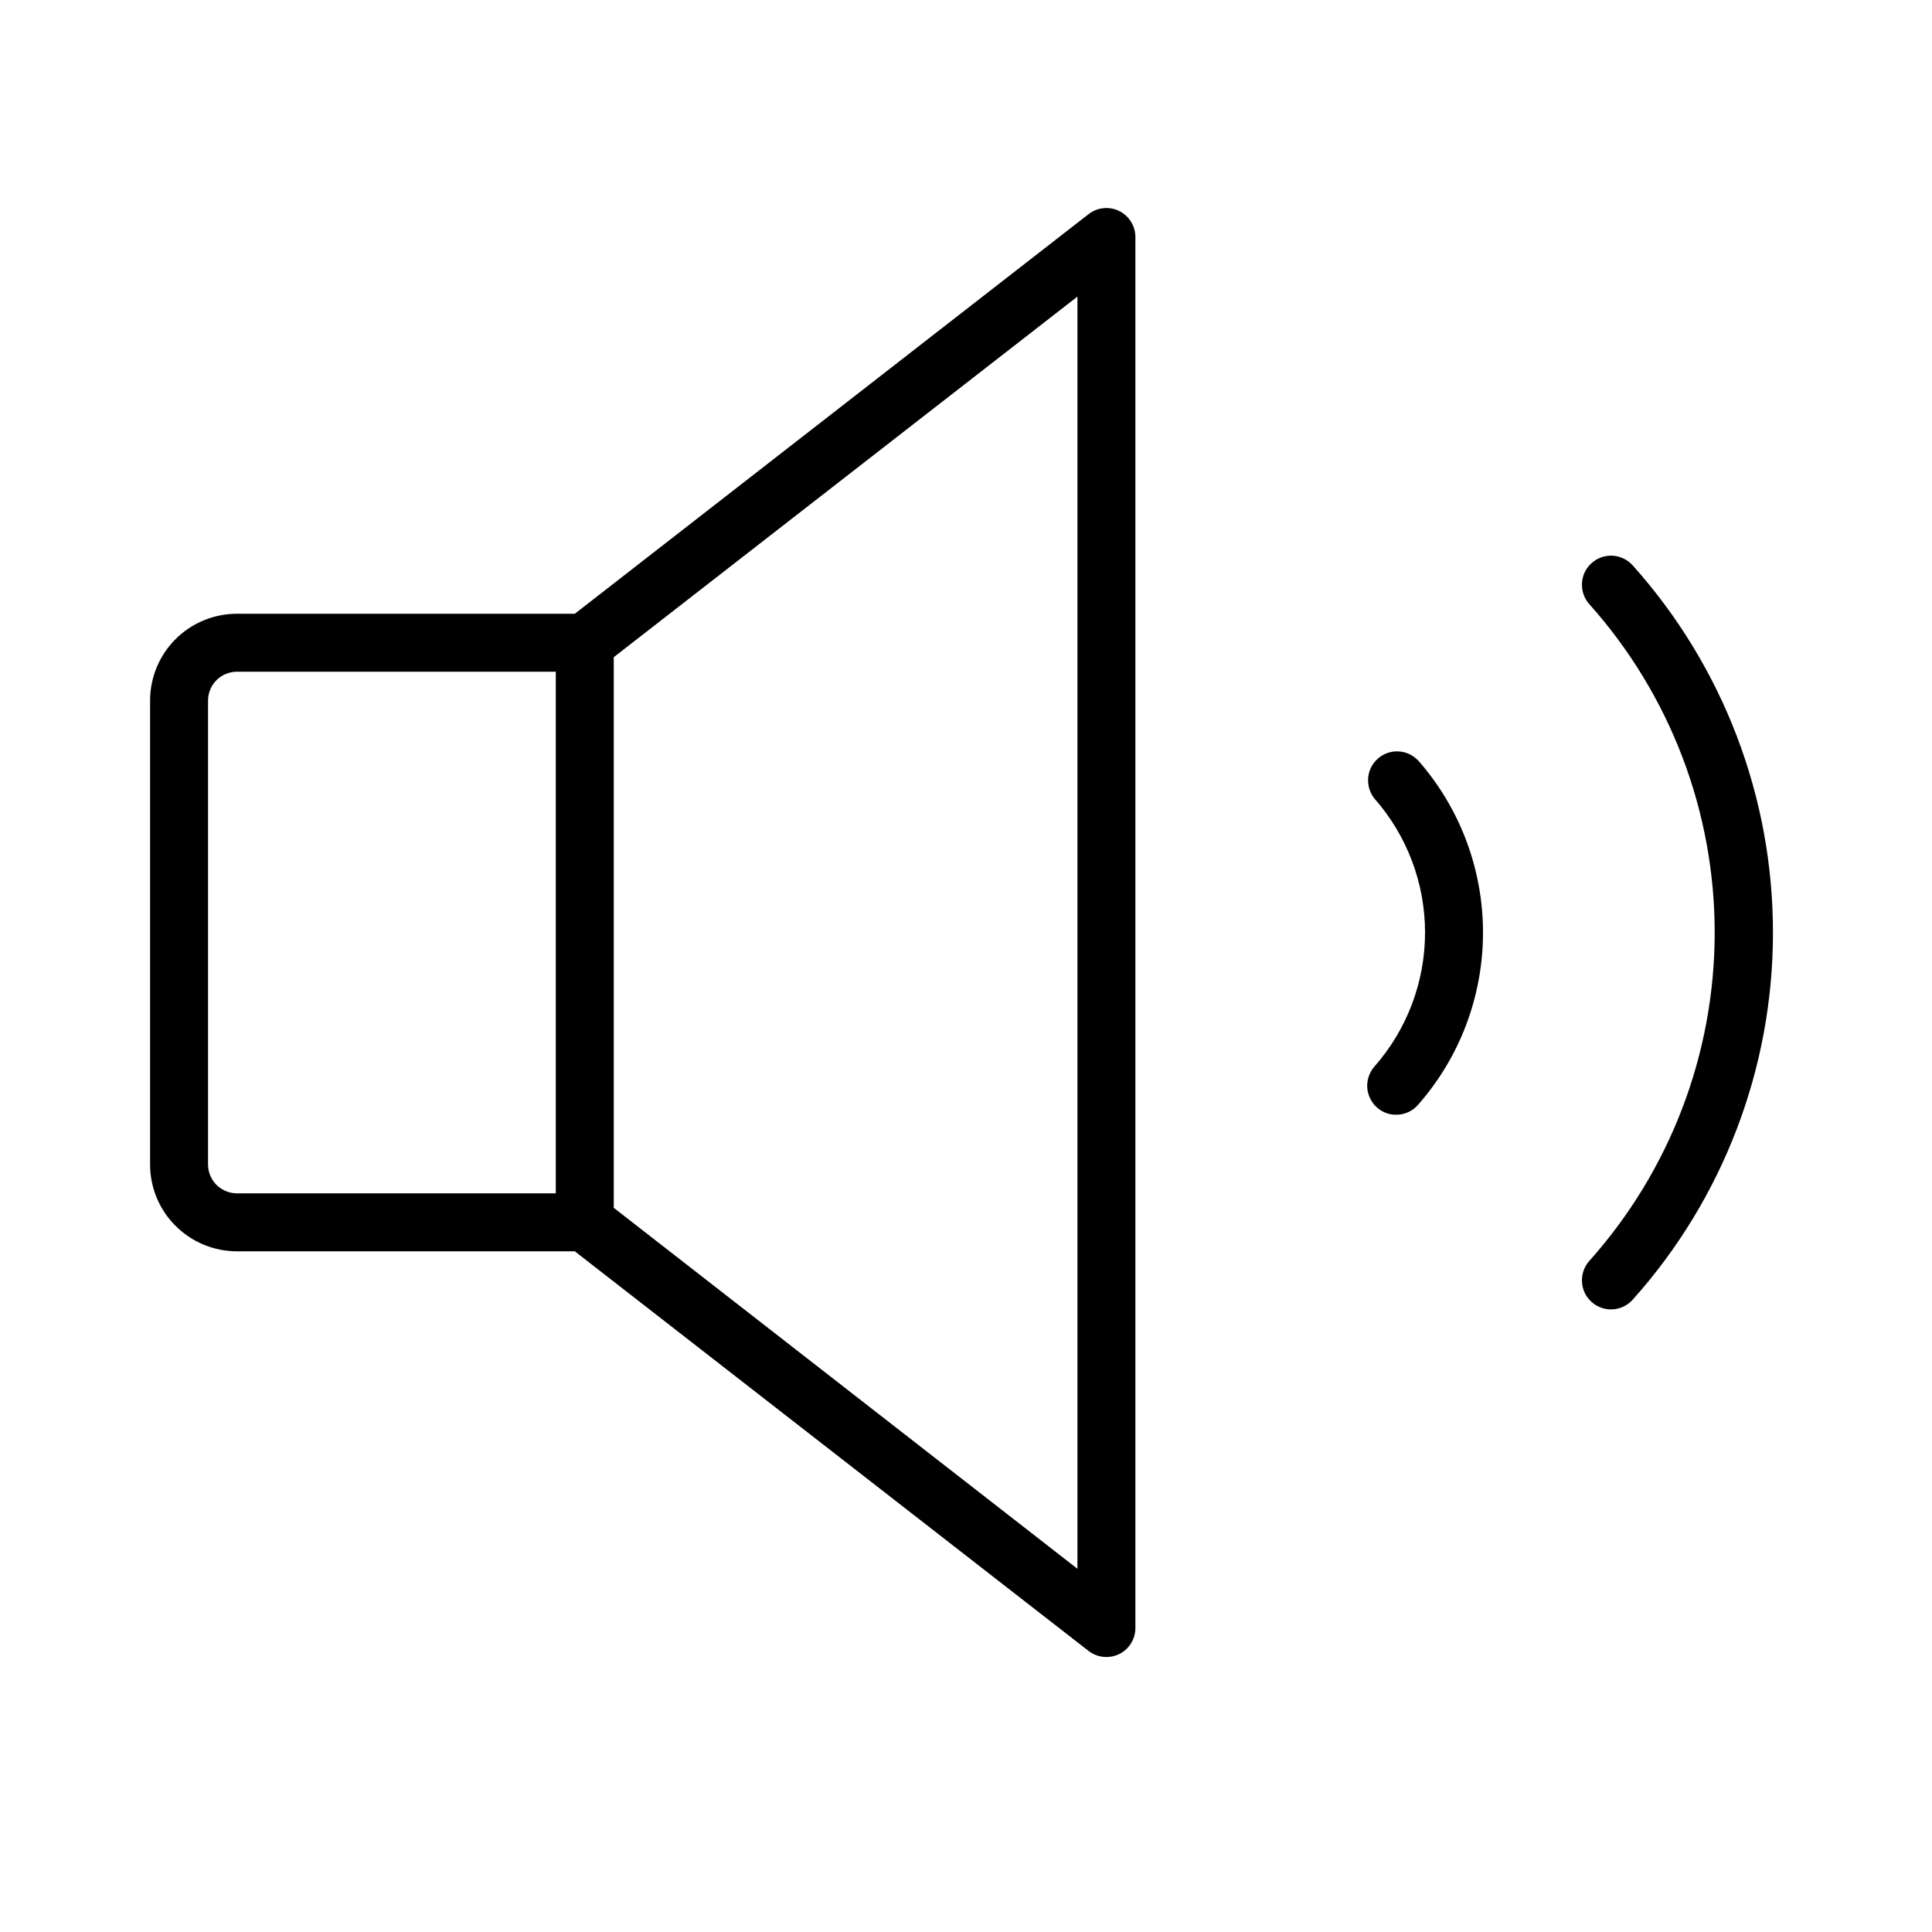 <svg width="25" height="25" viewBox="0 0 25 25" fill="none" xmlns="http://www.w3.org/2000/svg">
<path d="M14.482 2.73C14.419 2.699 14.348 2.687 14.278 2.694C14.208 2.701 14.142 2.728 14.086 2.771L7.438 7.942H3.067C2.768 7.942 2.482 8.06 2.271 8.271C2.06 8.482 1.942 8.769 1.942 9.067V15.067C1.942 15.365 2.06 15.652 2.271 15.862C2.482 16.073 2.768 16.192 3.067 16.192H7.438L14.086 21.363C14.152 21.414 14.233 21.442 14.317 21.442C14.374 21.442 14.43 21.429 14.482 21.404C14.545 21.373 14.598 21.325 14.635 21.265C14.672 21.206 14.692 21.137 14.692 21.067V3.067C14.692 2.997 14.672 2.928 14.635 2.869C14.598 2.809 14.545 2.761 14.482 2.73ZM2.692 15.067V9.067C2.692 8.967 2.731 8.872 2.801 8.802C2.872 8.731 2.967 8.692 3.067 8.692H7.192V15.442H3.067C2.967 15.442 2.872 15.402 2.801 15.332C2.731 15.262 2.692 15.166 2.692 15.067ZM13.942 20.3L7.942 15.629V8.504L13.942 3.838V20.3ZM18.348 9.837C18.891 10.453 19.19 11.246 19.19 12.067C19.19 12.889 18.891 13.682 18.348 14.298C18.315 14.335 18.276 14.365 18.231 14.387C18.187 14.409 18.139 14.421 18.09 14.424C18.041 14.427 17.991 14.421 17.945 14.405C17.898 14.389 17.855 14.364 17.818 14.331C17.781 14.298 17.751 14.259 17.73 14.214C17.708 14.17 17.695 14.122 17.692 14.073C17.689 14.024 17.696 13.975 17.712 13.928C17.728 13.881 17.753 13.838 17.785 13.801C18.207 13.322 18.44 12.705 18.44 12.067C18.44 11.428 18.207 10.812 17.785 10.333C17.725 10.257 17.696 10.162 17.704 10.065C17.712 9.969 17.757 9.88 17.83 9.816C17.902 9.752 17.997 9.719 18.093 9.723C18.19 9.727 18.281 9.768 18.348 9.838V9.837ZM22.942 12.067C22.943 13.82 22.297 15.511 21.128 16.817C21.061 16.892 20.968 16.937 20.868 16.943C20.768 16.949 20.671 16.915 20.596 16.848C20.521 16.782 20.476 16.689 20.471 16.589C20.465 16.489 20.499 16.391 20.565 16.317C21.61 15.148 22.188 13.635 22.188 12.067C22.188 10.499 21.61 8.986 20.565 7.817C20.499 7.743 20.465 7.645 20.471 7.545C20.476 7.445 20.521 7.352 20.596 7.286C20.671 7.219 20.768 7.185 20.868 7.191C20.968 7.197 21.061 7.242 21.128 7.317C22.297 8.623 22.943 10.314 22.942 12.067Z" fill="black"/>
</svg>
